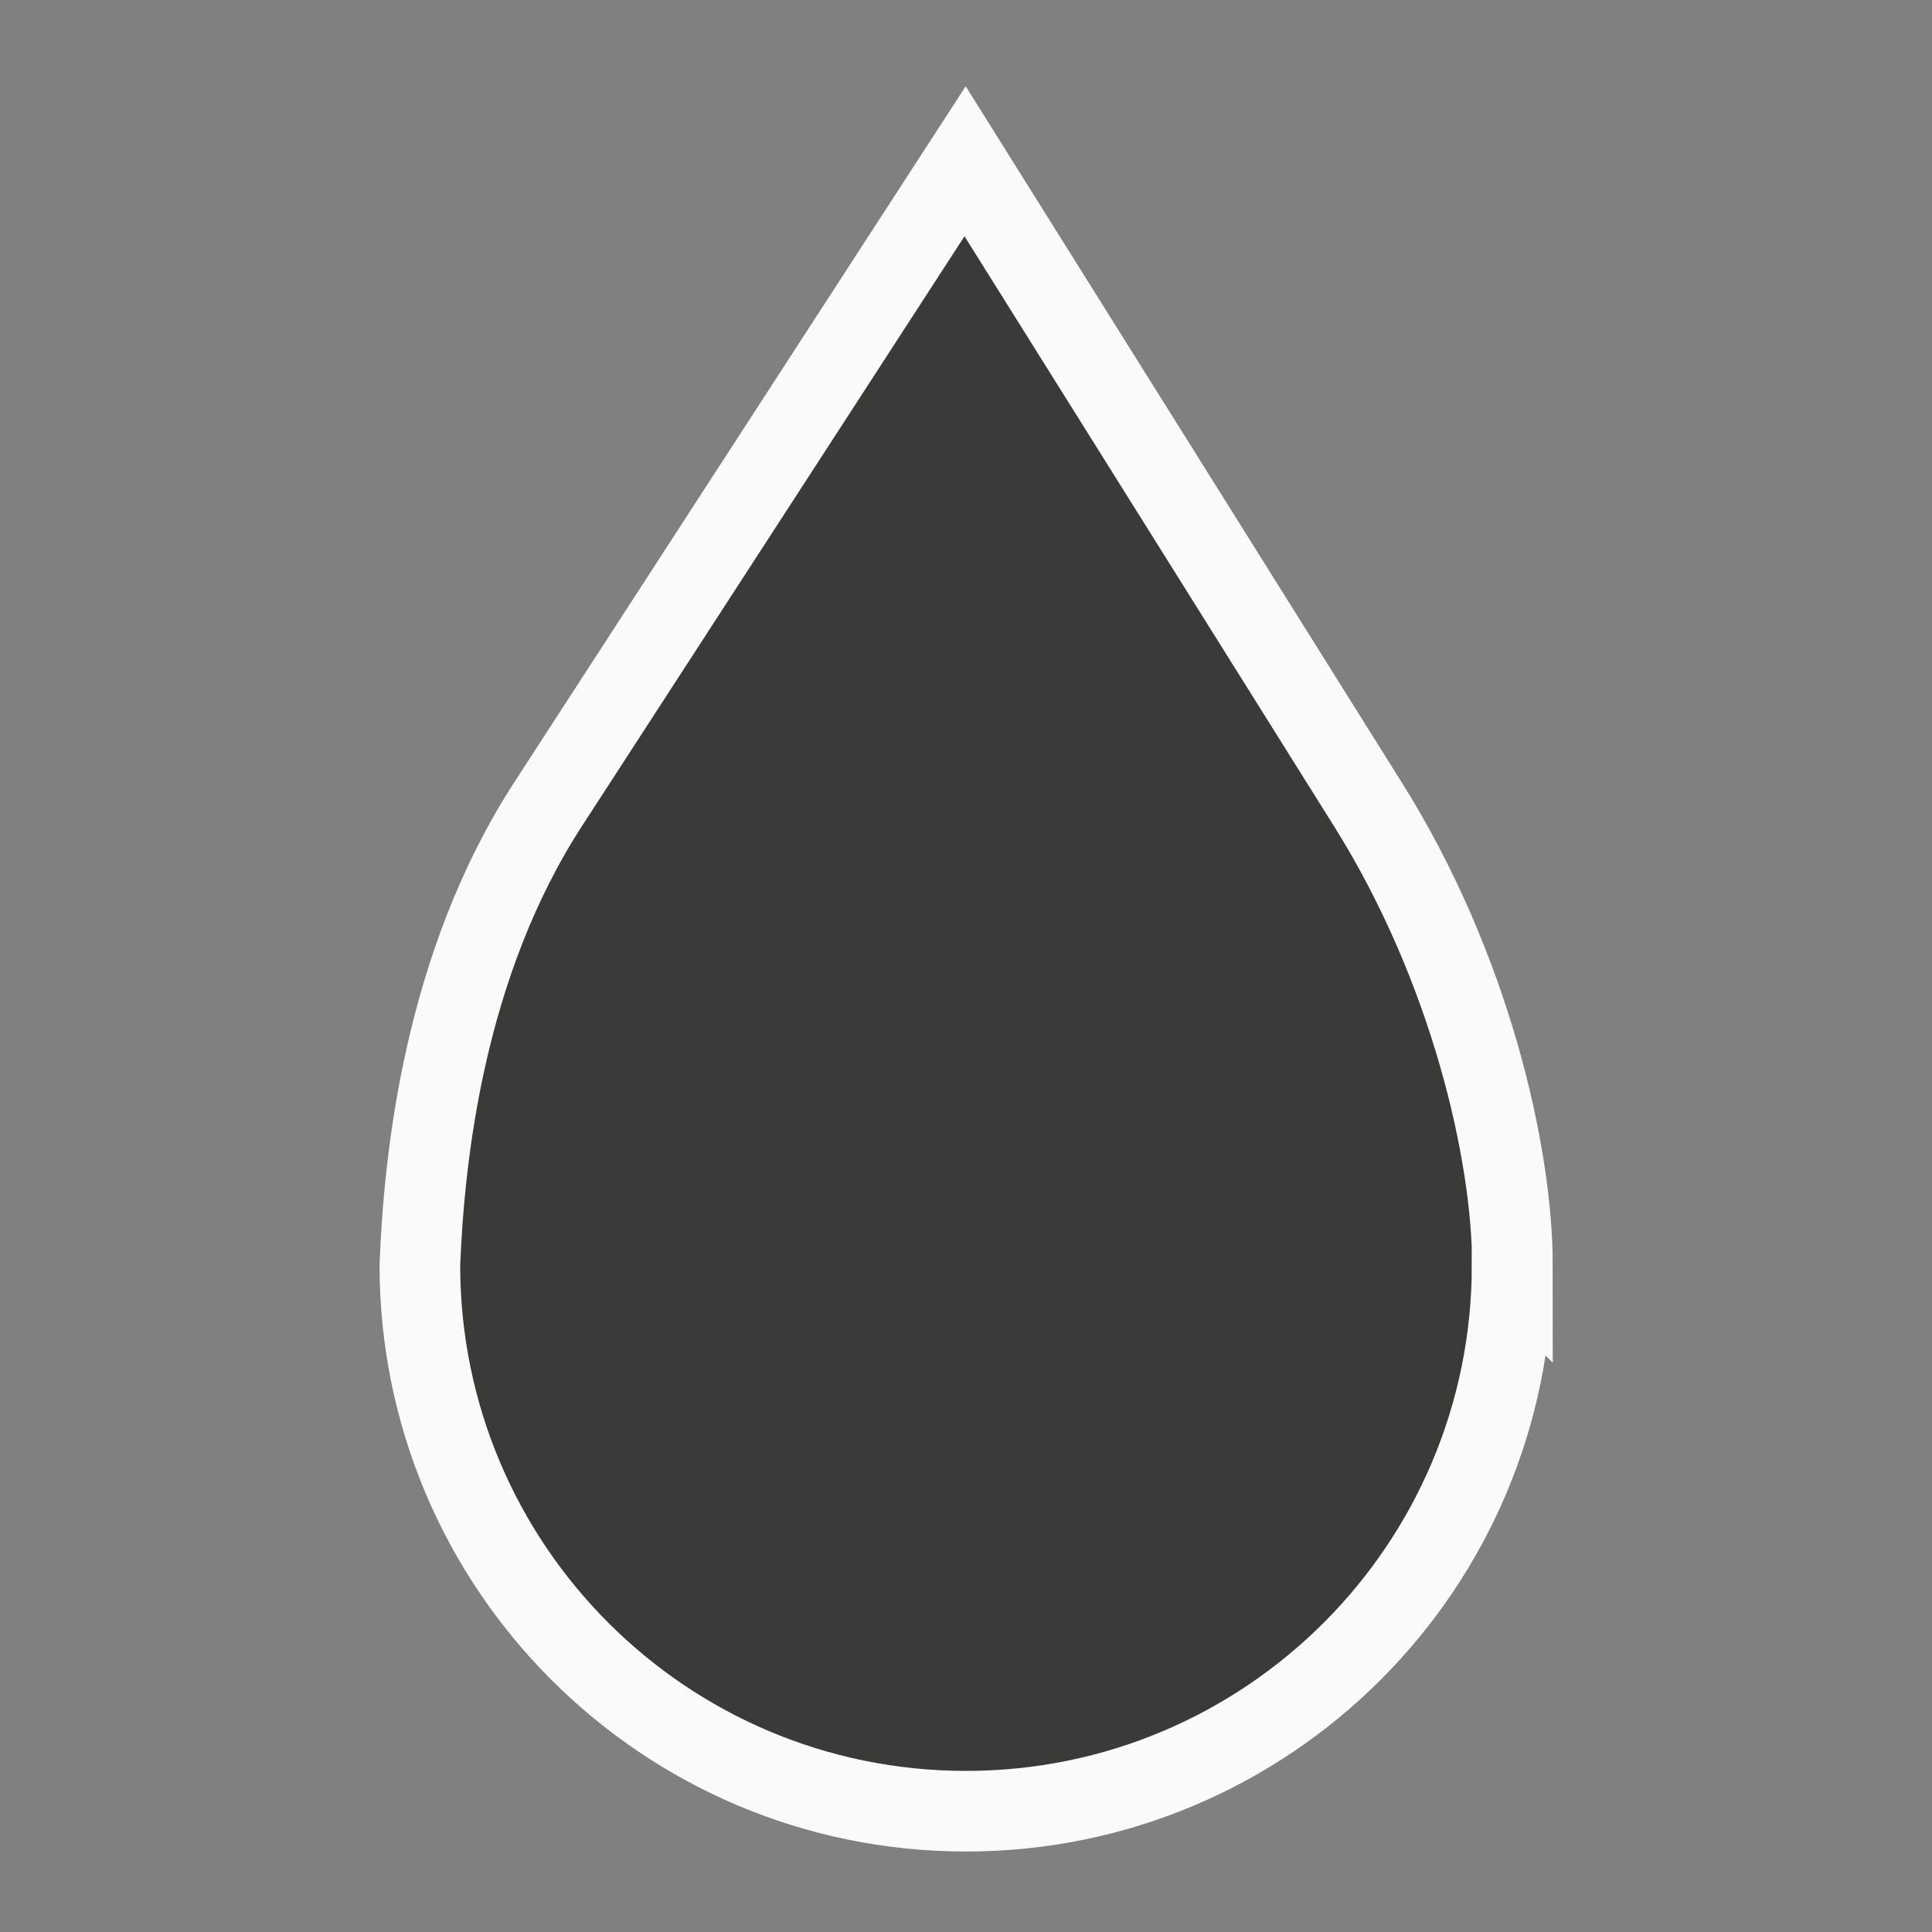 <svg height="24" viewBox="0 0 6.35 6.35" width="24" xmlns="http://www.w3.org/2000/svg"><rect x="0" y="0" width="6.35" height="6.35" fill="#808080" stroke="none"/><path d="m4.97 4.158c-0.0.992-.804 1.795-1.795 1.795-.992 0-1.795-.804-1.795-1.795.014-.356.08-.988.421-1.514l1.371-2.114 1.326 2.117c.334.533.473 1.145.473 1.512z" fill="#3a3a38" stroke="#fafafa" stroke-width=".265"/></svg>